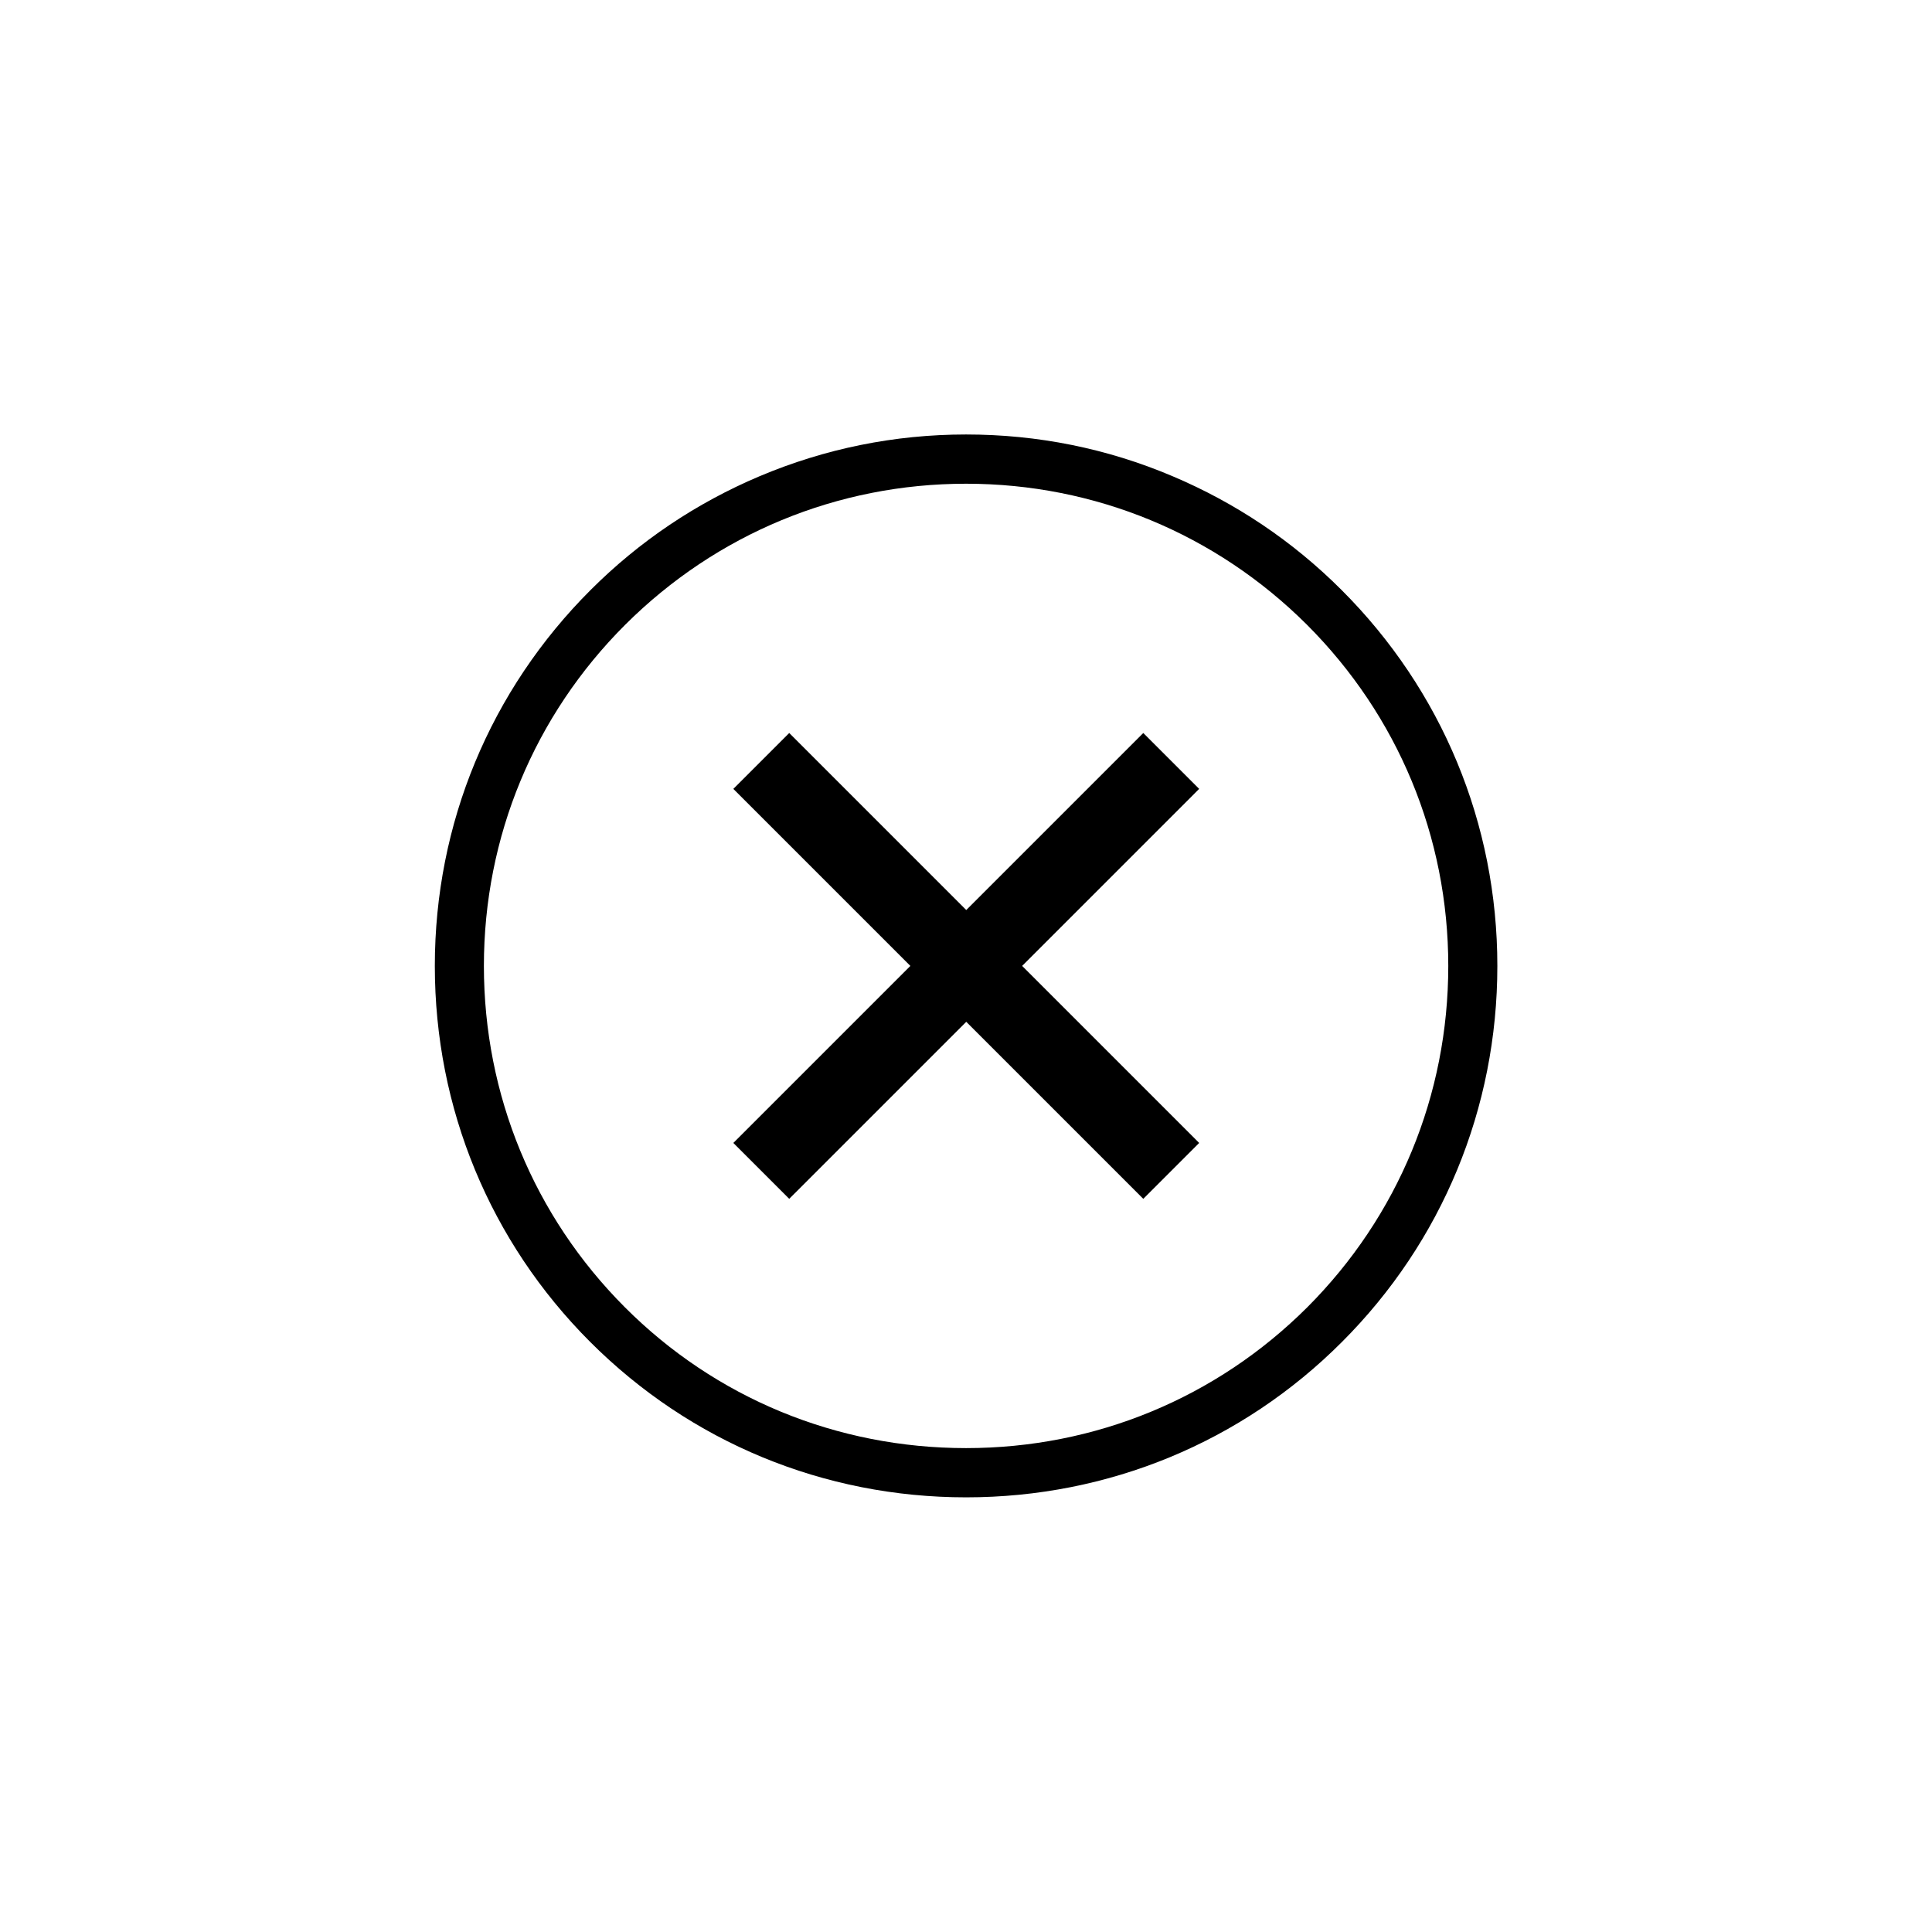 <svg height='100px' width='100px'  fill="#000000" xmlns="http://www.w3.org/2000/svg" xmlns:xlink="http://www.w3.org/1999/xlink" version="1.0" x="0px" y="0px" viewBox="-392 -26.9 1133.9 1133.9" style="enable-background:new -392 -26.9 1133.9 1133.9;" xml:space="preserve"><g><path d="M395.3,319.3c-28.6-28.6-62-51-99.1-66.7c-38.4-16.3-79.2-24.5-121.2-24.5s-82.8,8.3-121.2,24.5   c-37.1,15.7-70.5,38.1-99.1,66.7c-59,58.9-91.5,137.3-91.5,220.7c0,83.5,32.4,161.9,91.2,220.7c58.8,58.8,137.1,91.2,220.6,91.2   s161.9-32.4,220.6-91.2c58.8-58.8,91.2-137.2,91.2-220.7C486.8,456.6,454.3,378.2,395.3,319.3z M375.3,740.3   C321.9,793.6,250.8,823,175,823S28,793.7-25.3,740.3C-78.6,686.9-108,615.8-108,540c0-75.7,29.5-146.9,83-200.3   C28.5,286.4,99.5,257,175,257s146.5,29.4,200,82.7c53.5,53.5,83,124.6,83,200.3C458,615.8,428.6,686.9,375.3,740.3z"></path><polygon points="279,403.3 175.1,507.2 71.2,403.3 38.4,436.1 142.3,540 38.4,643.9 71.2,676.7 175.1,572.8 279,676.7 311.8,643.9    207.9,540 311.8,436.1  "></polygon></g></svg>